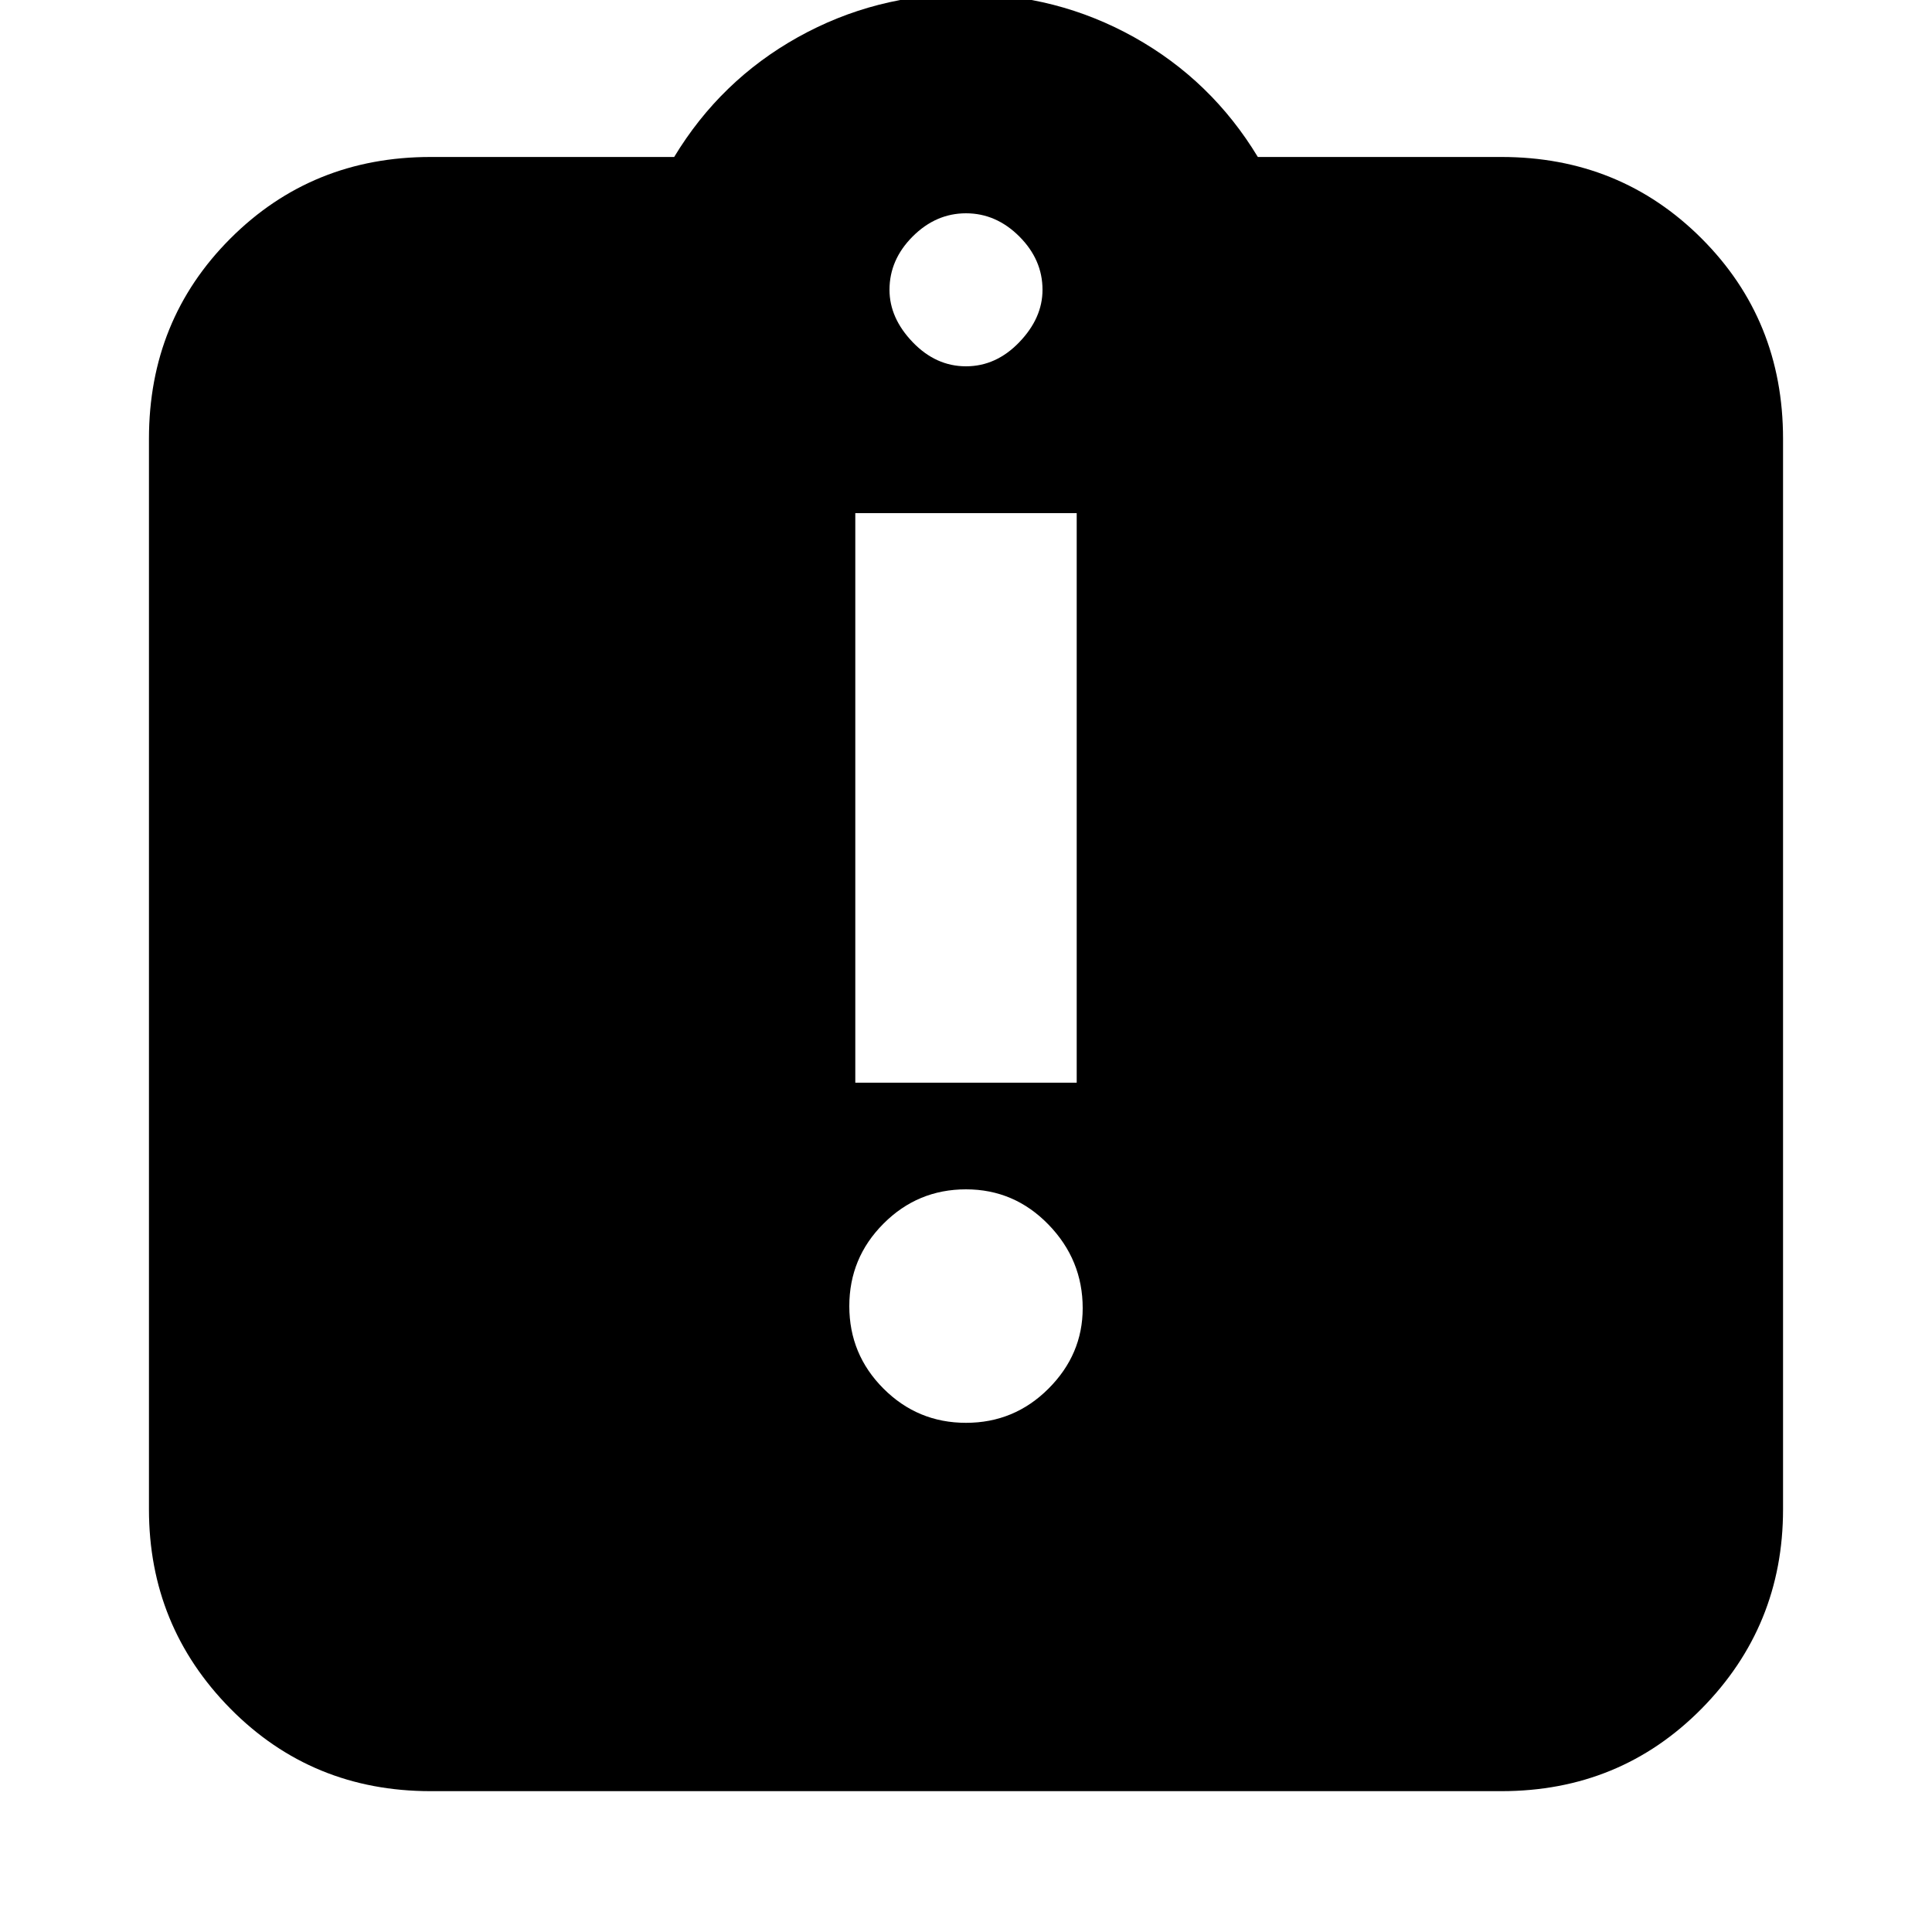 <svg xmlns="http://www.w3.org/2000/svg" height="20" width="20"><path d="M10 14.729Q10.5 14.729 10.854 14.375Q11.208 14.021 11.208 13.542Q11.208 13.042 10.854 12.677Q10.5 12.312 10 12.312Q9.5 12.312 9.146 12.667Q8.792 13.021 8.792 13.521Q8.792 14.021 9.146 14.375Q9.5 14.729 10 14.729ZM8.854 11.208H11.146V5.312H8.854ZM4.458 18.542Q3.229 18.542 2.385 17.688Q1.542 16.833 1.542 15.625V4.542Q1.542 3.312 2.385 2.469Q3.229 1.625 4.458 1.625H6.979Q7.458 0.833 8.26 0.385Q9.062 -0.062 10 -0.062Q10.938 -0.062 11.74 0.385Q12.542 0.833 13.021 1.625H15.542Q16.771 1.625 17.615 2.469Q18.458 3.312 18.458 4.542V15.625Q18.458 16.833 17.615 17.688Q16.771 18.542 15.542 18.542ZM10 3.792Q10.312 3.792 10.552 3.542Q10.792 3.292 10.792 3Q10.792 2.688 10.552 2.448Q10.312 2.208 10 2.208Q9.688 2.208 9.448 2.448Q9.208 2.688 9.208 3Q9.208 3.292 9.448 3.542Q9.688 3.792 10 3.792Z"/></svg>